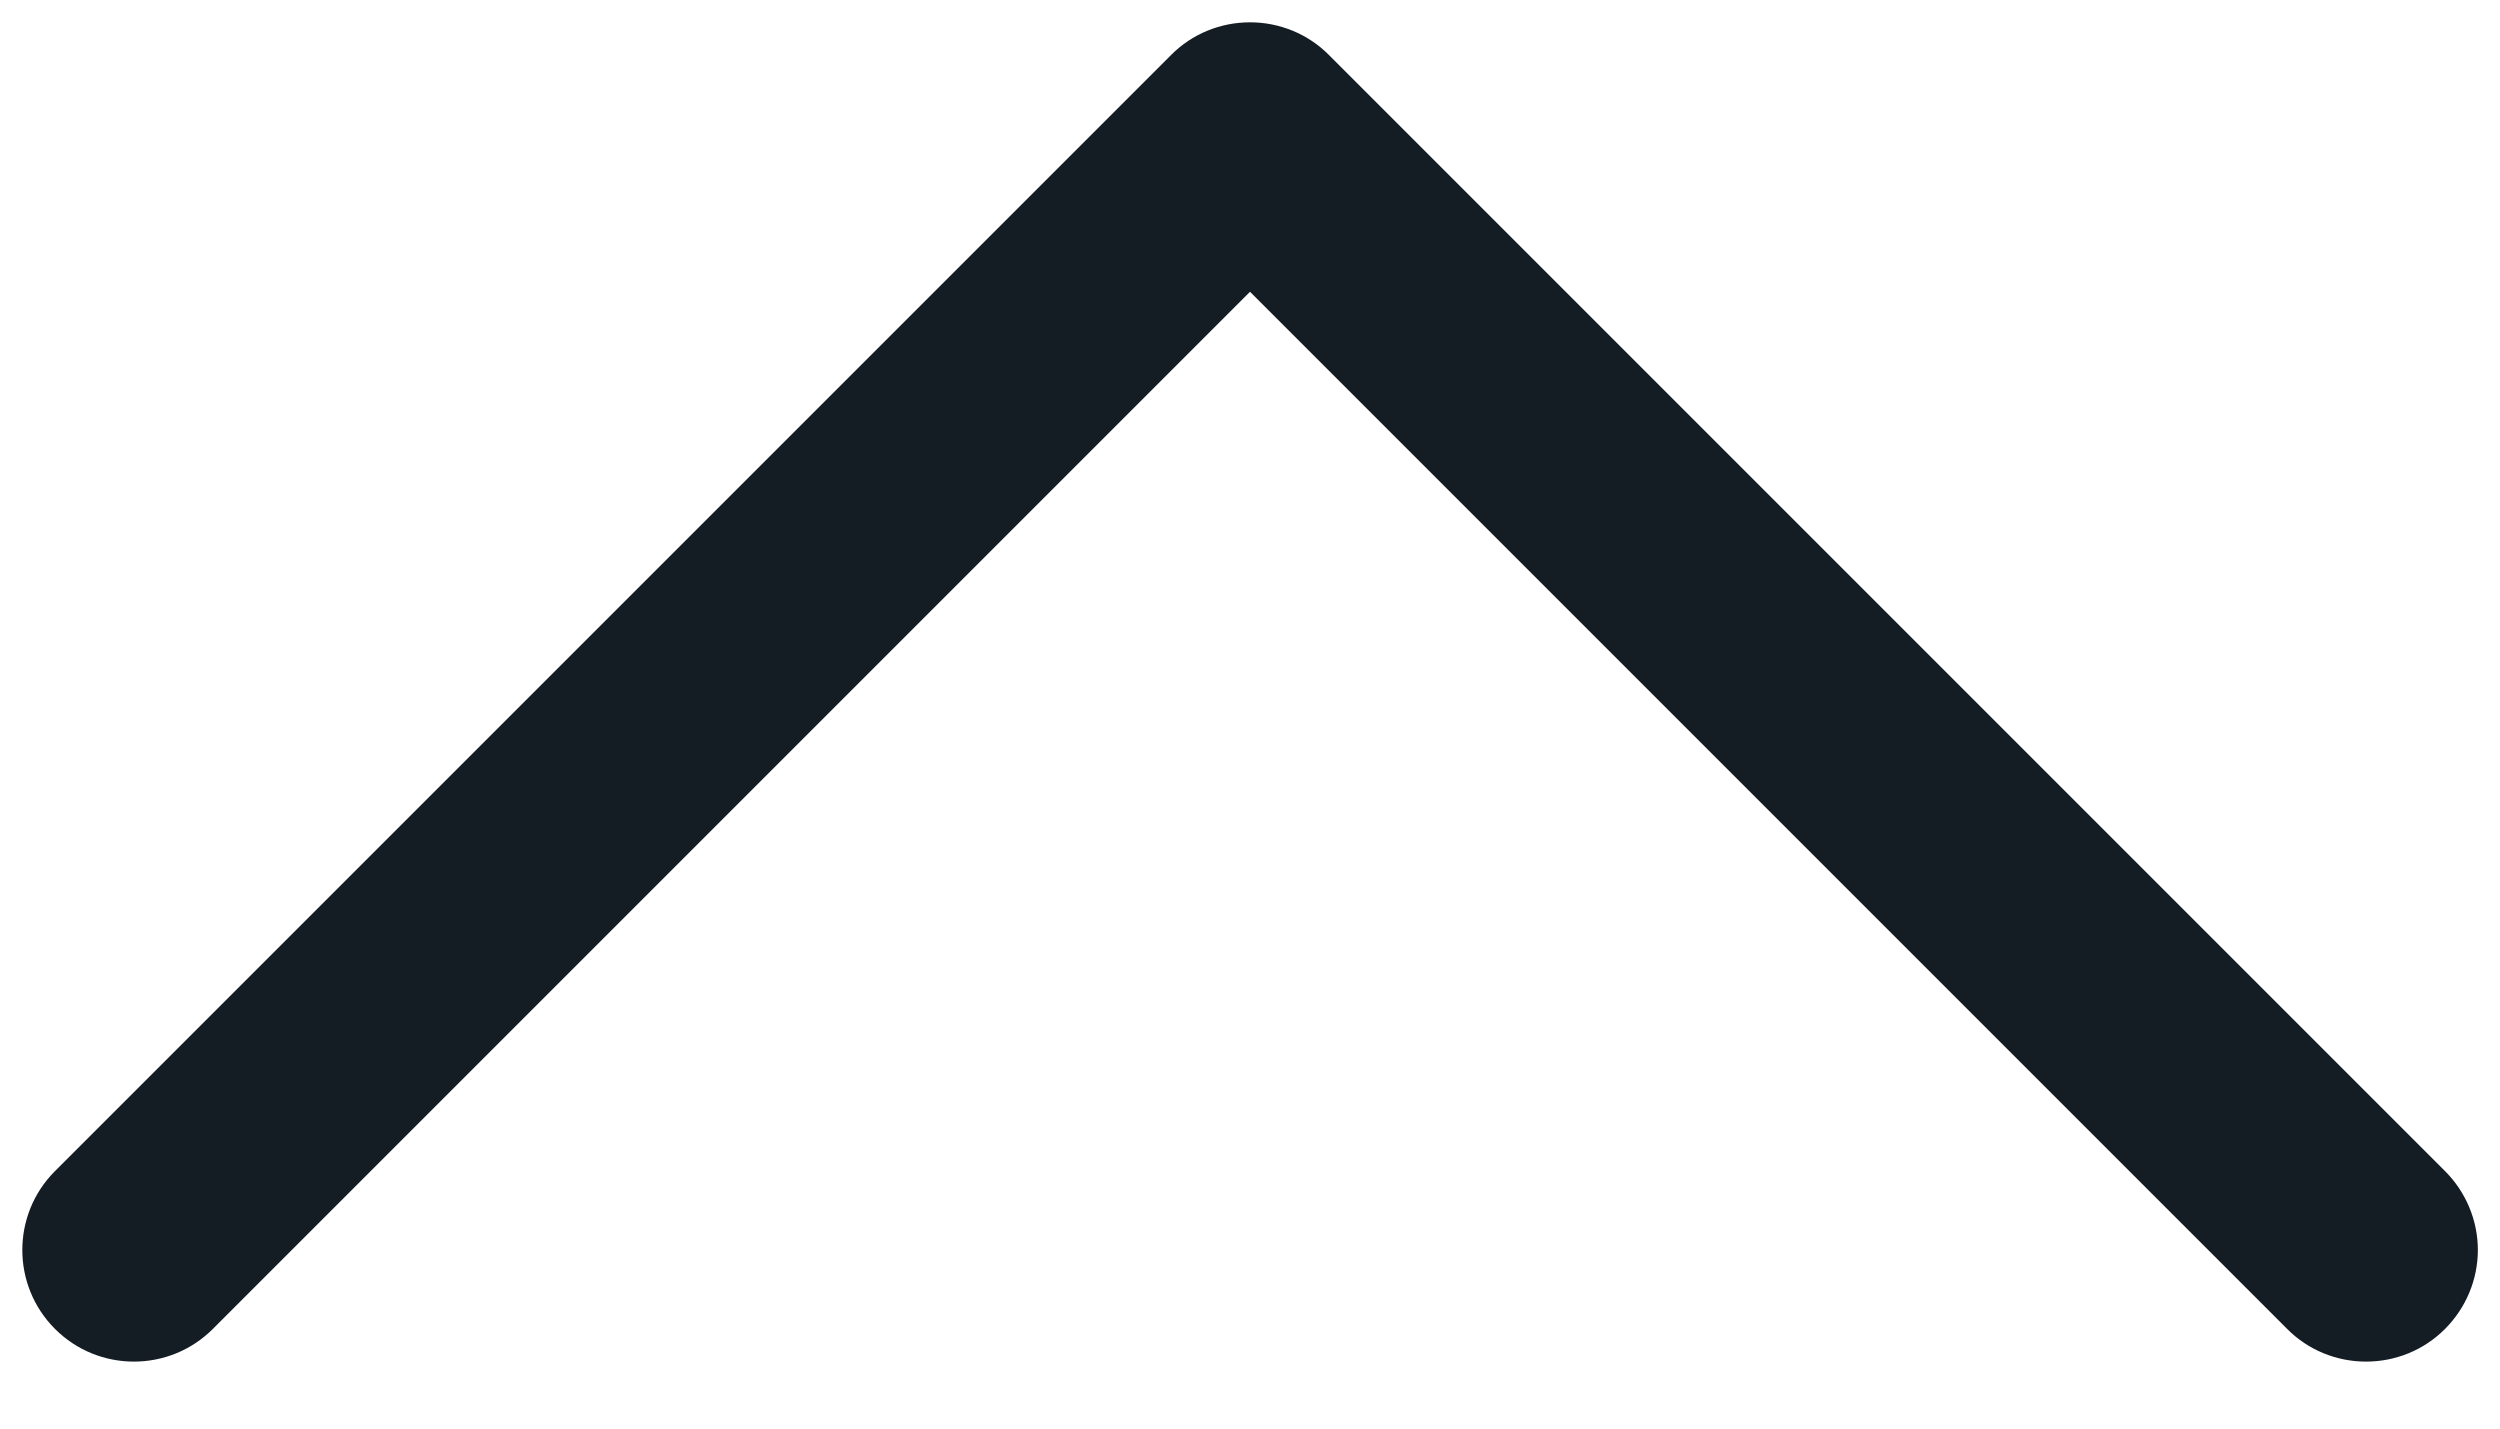 <svg width="14" height="8" viewBox="0 0 14 8" fill="none" xmlns="http://www.w3.org/2000/svg">
<path fill-rule="evenodd" clip-rule="evenodd" d="M13.692 7.442C13.575 7.56 13.416 7.625 13.25 7.625C13.084 7.625 12.925 7.56 12.808 7.442L7 1.634L1.192 7.442C0.948 7.686 0.552 7.686 0.308 7.442C0.064 7.198 0.064 6.802 0.308 6.558L6.558 0.308C6.675 0.19 6.834 0.125 7 0.125C7.166 0.125 7.325 0.19 7.442 0.308L13.692 6.558C13.809 6.675 13.876 6.834 13.876 7C13.876 7.166 13.809 7.325 13.692 7.442V7.442Z" fill="#141C24"/>
</svg>
